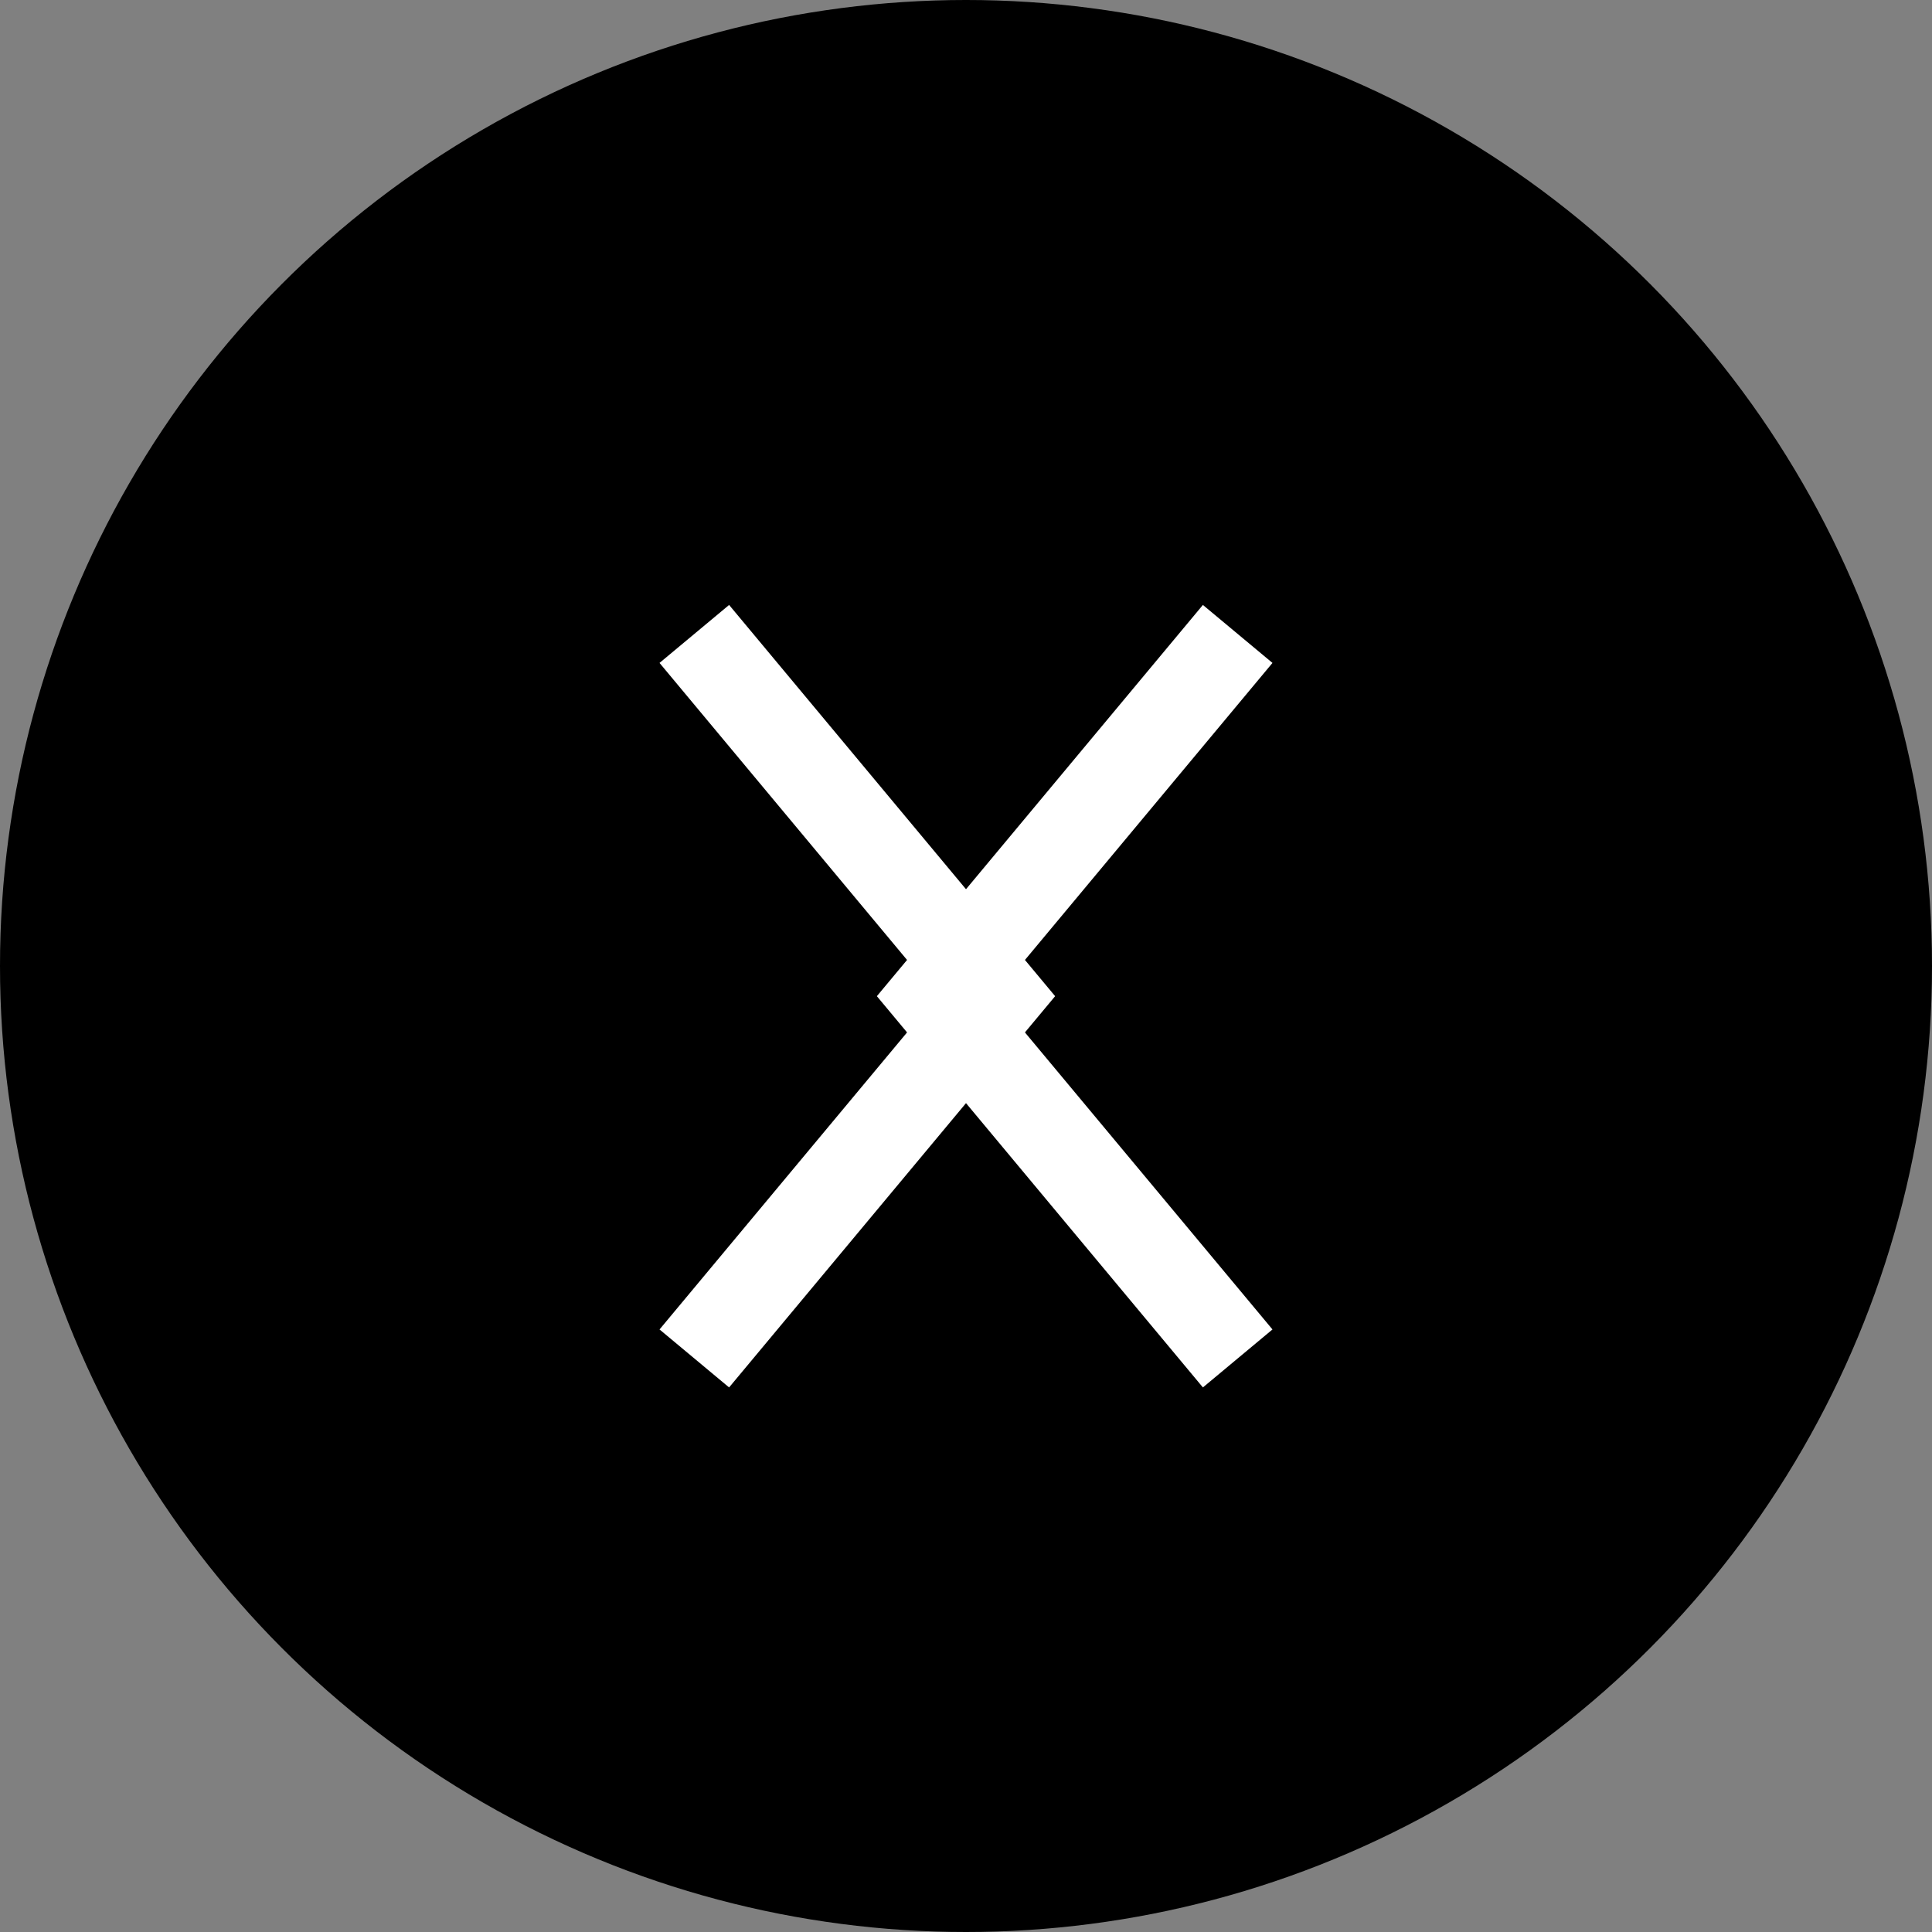 <svg width="32" height="32" viewBox="0 0 32 32" fill="none" xmlns="http://www.w3.org/2000/svg">
<rect x="0" y="0" width="32" height="32" fill="#808080" stroke="none"/>
<circle cx="16" cy="16" r="16" fill="#000000"/>
<g transform="translate(8,8)">
<path d="M12.5 2.5L7.5 8.5L12.5 14.5" stroke="#FFFFFF" stroke-width="1.5" fill="none"/>
<path d="M3.5 2.5L8.5 8.5L3.5 14.5" stroke="#FFFFFF" stroke-width="1.5" fill="none"/>
</g>
</svg>